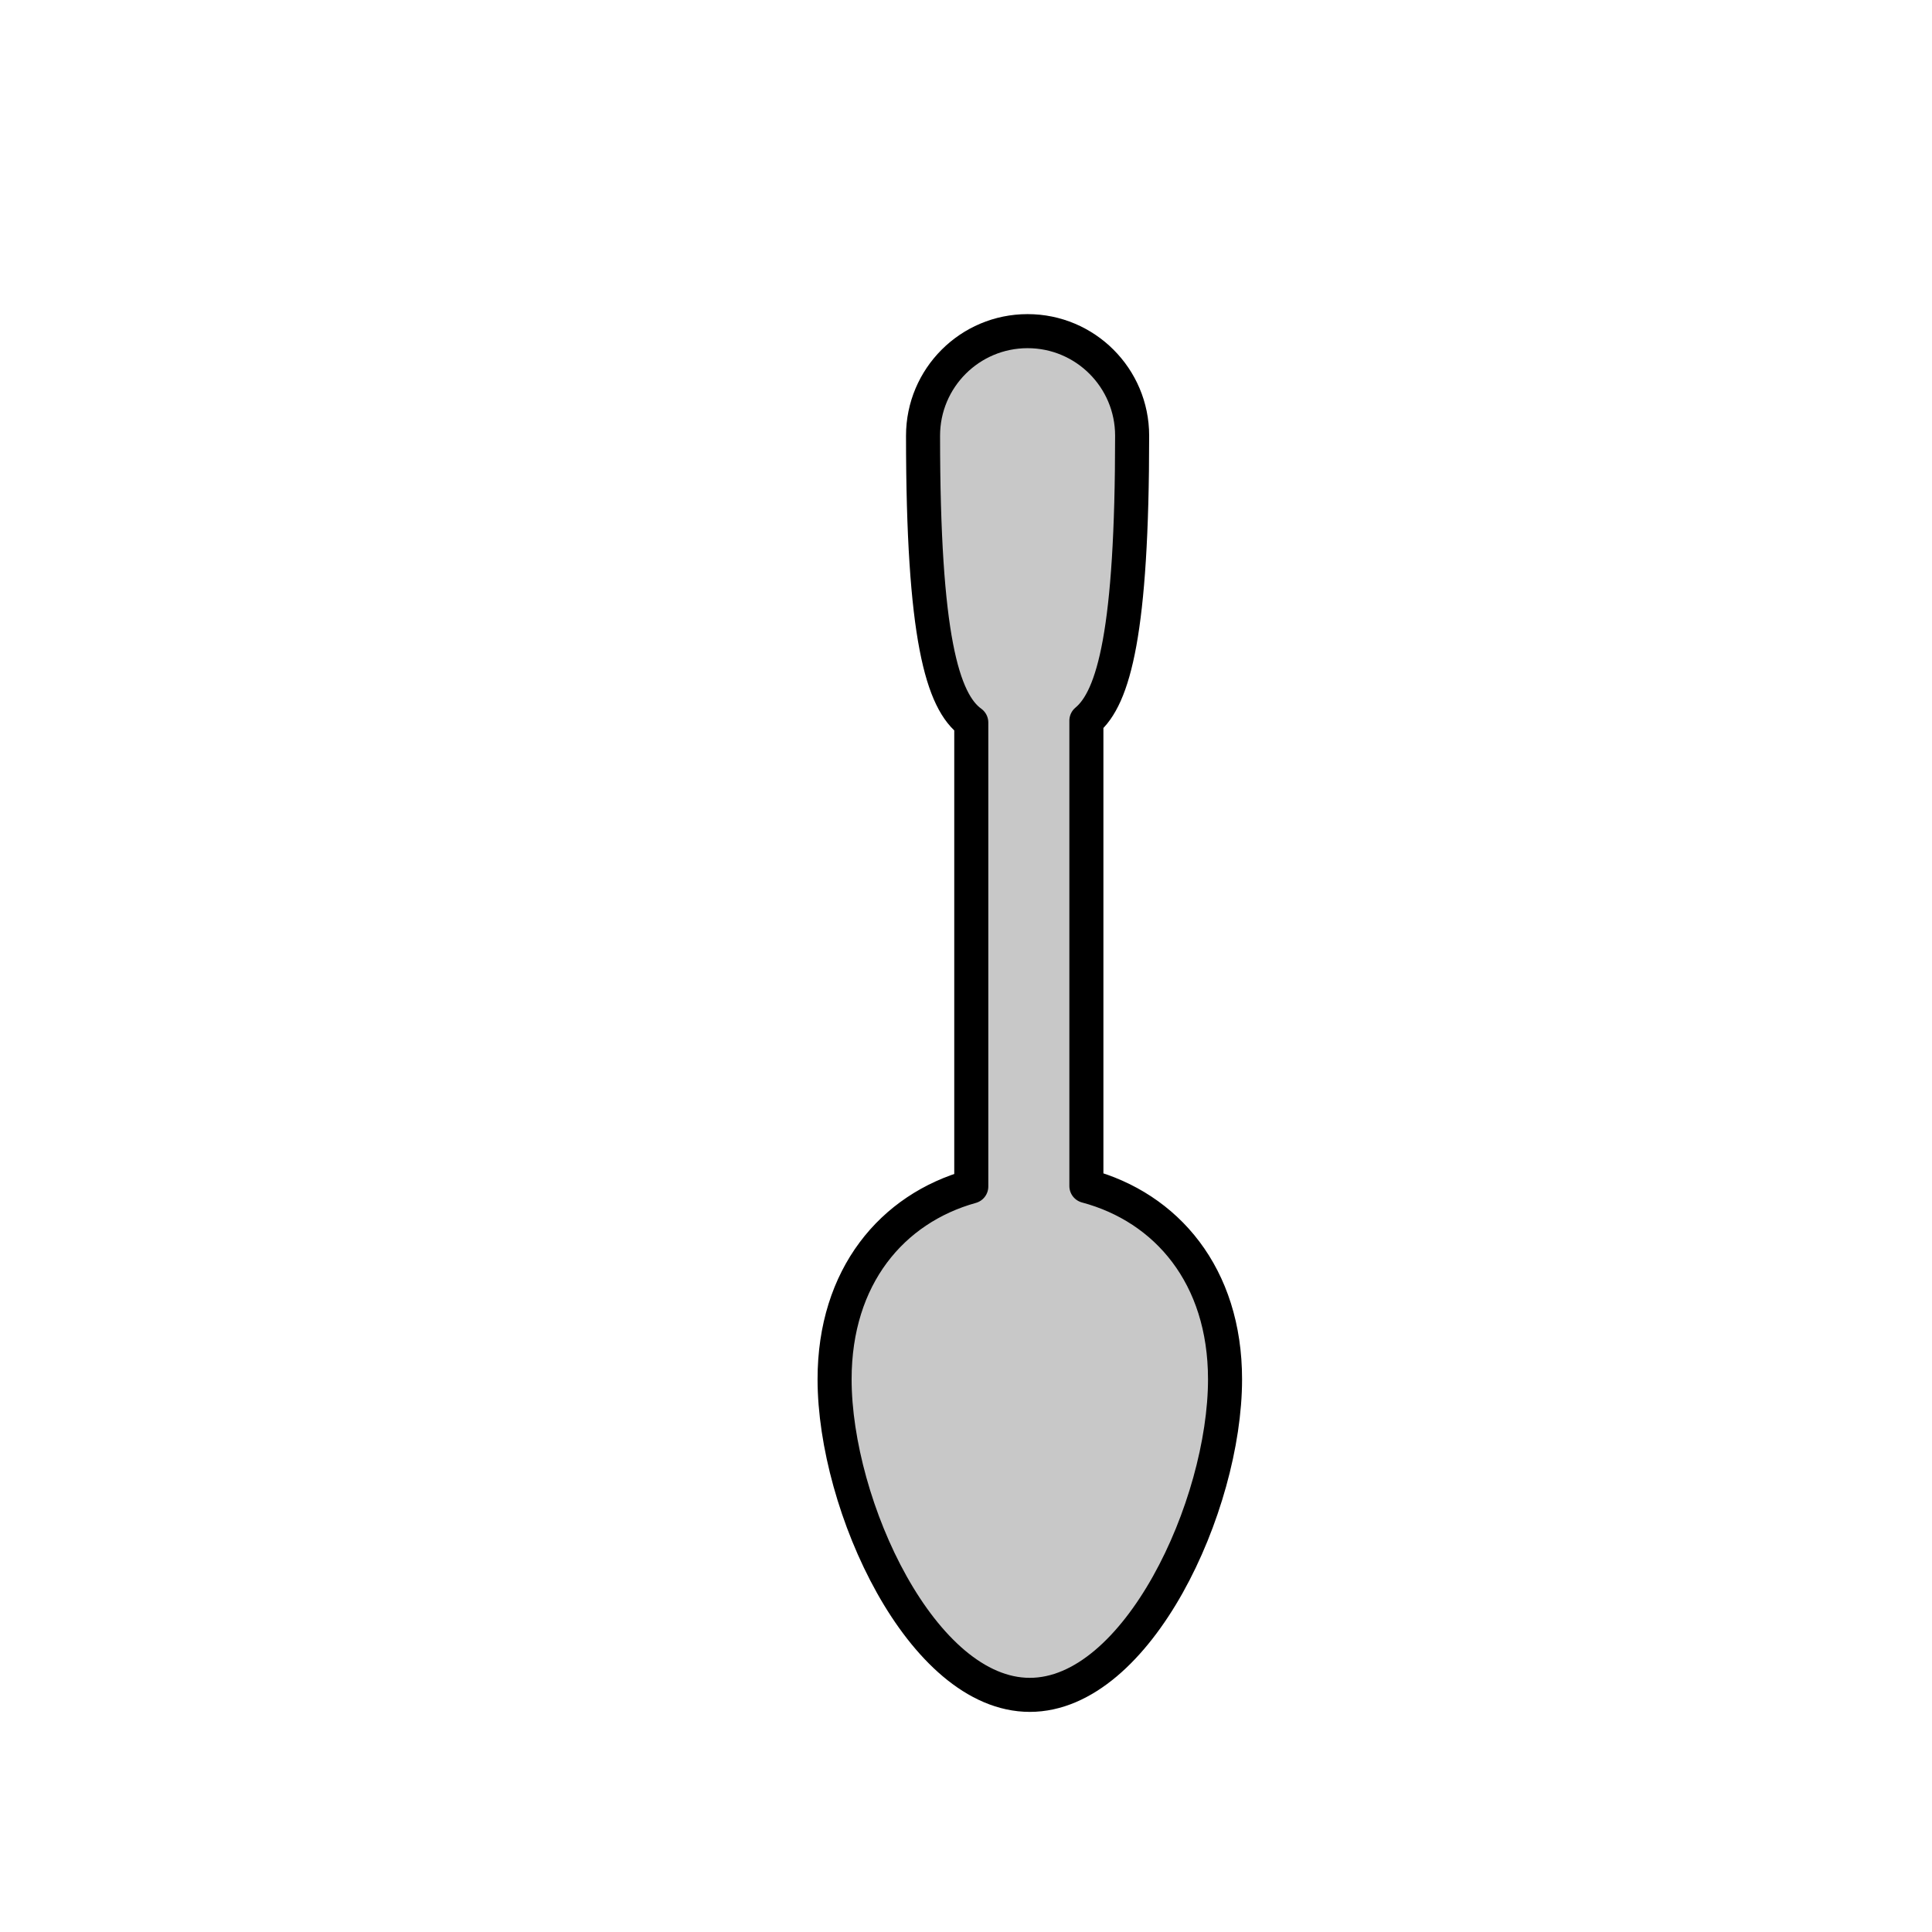 <?xml version="1.0" encoding="utf-8"?>
<!-- Generator: Adobe Illustrator 16.0.0, SVG Export Plug-In . SVG Version: 6.00 Build 0)  -->
<!DOCTYPE svg PUBLIC "-//W3C//DTD SVG 1.1//EN" "http://www.w3.org/Graphics/SVG/1.1/DTD/svg11.dtd">
<svg version="1.1" xmlns="http://www.w3.org/2000/svg" xmlns:xlink="http://www.w3.org/1999/xlink" x="0px" y="0px"
	 width="453.879px" height="453.879px" viewBox="0 0 453.879 453.879" enable-background="new 0 0 453.879 453.879"
	 xml:space="preserve">
<g id="kvadrat" display="none">
	
		<rect x="0.168" y="-450.597" display="inline" fill="none" stroke="#BD1622" stroke-width="0.336" stroke-miterlimit="10" width="453.543" height="453.544"/>
	
		<rect x="0.168" y="0.168" display="inline" fill="none" stroke="#BD1622" stroke-width="0.336" stroke-miterlimit="10" width="453.543" height="453.543"/>
</g>
<g id="Layer_1" display="none">
</g>
<g id="Layer_2">
	<g id="rdeča7bela">
	</g>
	<g>
		<g>
			<path fill="#C8C8C8" d="M255.221,278.626V169.305c6.485-5.359,10.747-21.104,10.747-66.947c0-13.564-10.994-24.562-24.558-24.562
				c-13.569,0-24.563,10.998-24.563,24.562c0,47.193,4.519,62.476,11.332,67.379v109.005c-18.61,5.184-32.113,21.153-32.113,45.277
				c0,29.751,20.533,74.15,45.864,74.15c25.331,0,45.864-44.399,45.864-74.15C287.794,299.694,274.066,283.668,255.221,278.626z"/>
		</g>
		<g>
			<path fill="none" stroke="#000000" stroke-width="8" stroke-linecap="round" stroke-linejoin="round" stroke-miterlimit="10" d="
				M255.221,278.626V169.305c6.485-5.359,10.747-21.104,10.747-66.947c0-13.564-10.994-24.562-24.558-24.562
				c-13.569,0-24.563,10.998-24.563,24.562c0,47.193,4.519,62.476,11.332,67.379v109.005c-18.61,5.184-32.113,21.153-32.113,45.277
				c0,29.751,20.533,74.15,45.864,74.15c25.331,0,45.864-44.399,45.864-74.15C287.794,299.694,274.066,283.668,255.221,278.626z"/>
		</g>
	</g>
</g>
<g id="pivot" display="none">
	<circle display="inline" fill="#EC008C" cx="241.93" cy="390.313" r="7.857"/>
</g>
</svg>
